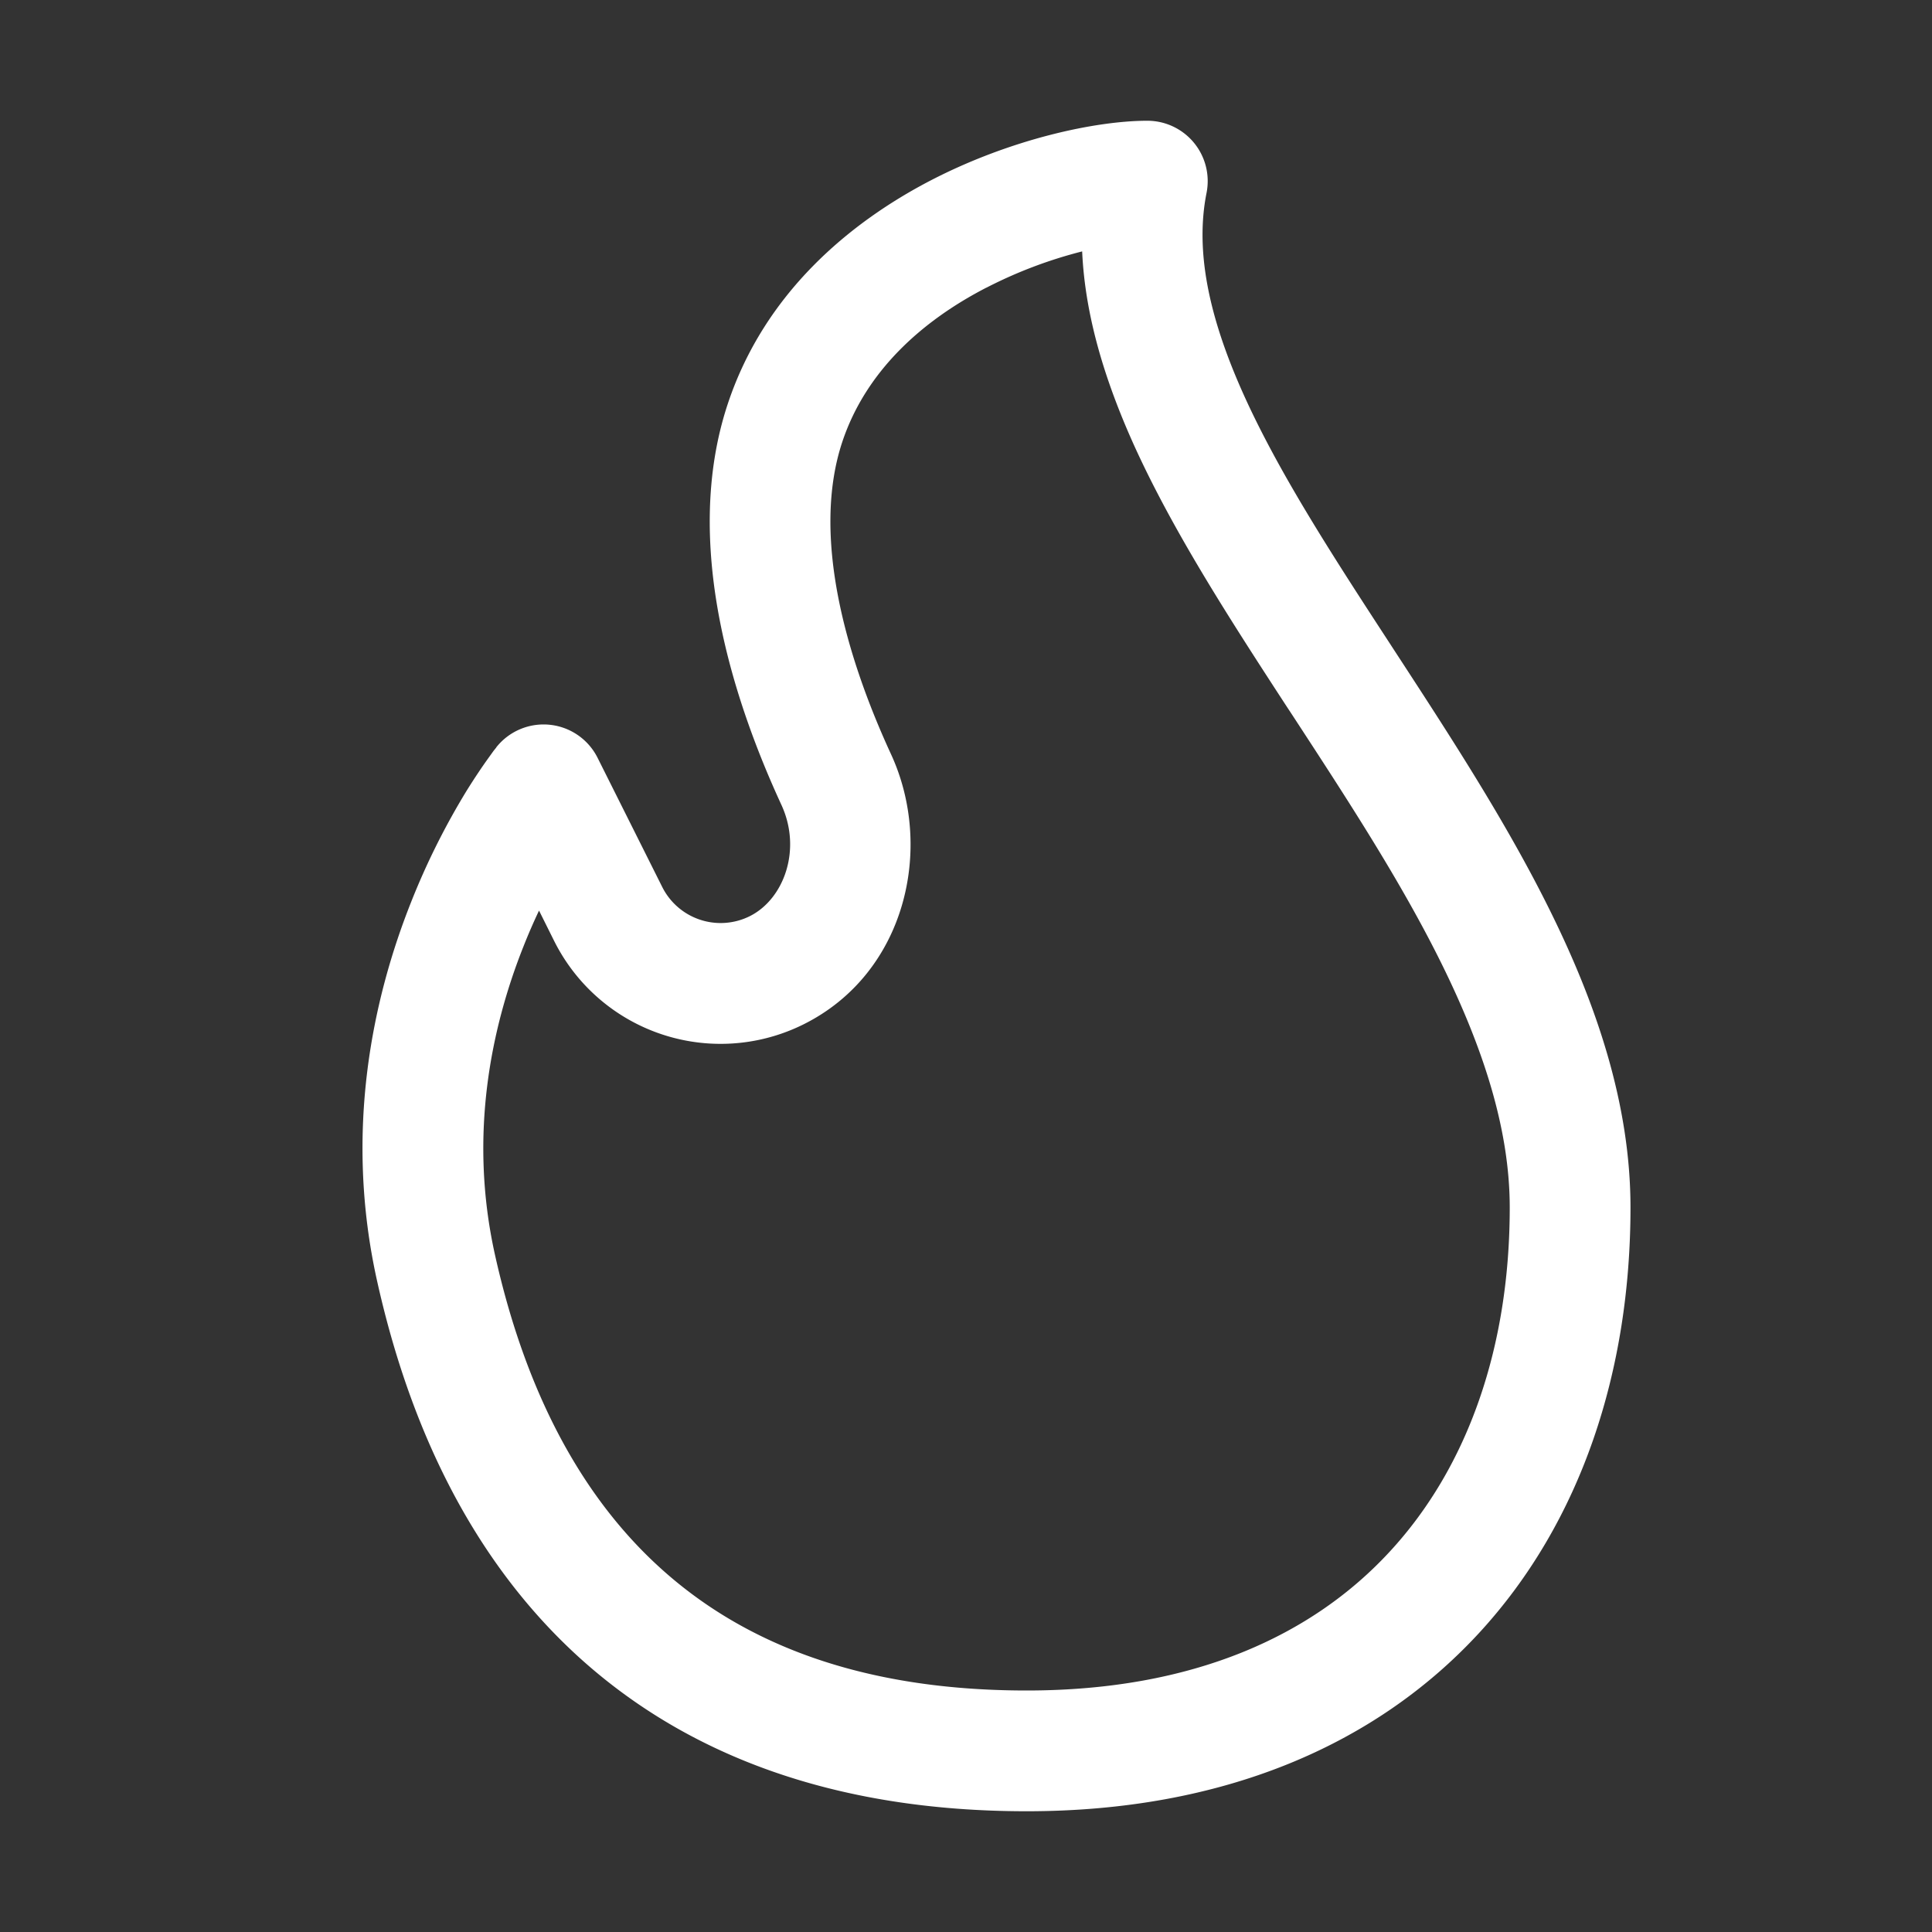 <svg xmlns="http://www.w3.org/2000/svg"
    width="1em" height="1em" viewBox="0 0 16 16">
    <rect x="0" y="0" width="16" height="16" fill="#333333" stroke="none"/>
    <path
        fill="white"
        d="M8.17 2.382a3.74 3.74 0 0 1 .792-.3c.024.54.192 1.074.42 1.584c.324.721.8 1.457 1.264 2.17l.054.082c.455.697.9 1.378 1.238 2.062c.35.709.565 1.379.565 2.02c0 1.153-.345 2.147-.992 2.848c-.64.695-1.624 1.152-3.008 1.152c-1.397 0-2.368-.404-3.046-1.025c-.687-.628-1.122-1.523-1.358-2.584c-.222-.998-.026-1.893.235-2.55c.042-.107.086-.207.13-.3l.125.251a1.541 1.541 0 0 0 2.068.69c.846-.423 1.08-1.46.722-2.236c-.372-.807-.662-1.81-.403-2.588c.195-.584.658-1 1.193-1.276M4.11 6.189v.001l-.002.003l-.005.006l-.016.02l-.051.071c-.043.06-.102.147-.17.256a6.006 6.006 0 0 0-.462.926c-.31.78-.56 1.885-.281 3.137c.265 1.19.775 2.294 1.659 3.104C5.674 14.529 6.899 15 8.503 15c1.618 0 2.884-.543 3.743-1.473c.853-.924 1.257-2.18 1.257-3.527c0-.859-.285-1.689-.669-2.464c-.365-.738-.84-1.464-1.285-2.147a89.582 89.582 0 0 1-.065-.1c-.473-.725-.904-1.395-1.19-2.033c-.285-.637-.397-1.18-.302-1.658A.5.5 0 0 0 9.502 1c-.422 0-1.125.148-1.792.493c-.673.349-1.377.933-1.682 1.849c-.39 1.17.059 2.49.443 3.323c.171.37.022.78-.261.922a.541.541 0 0 1-.726-.242l-.535-1.069a.5.5 0 0 0-.839-.087" />
</svg>